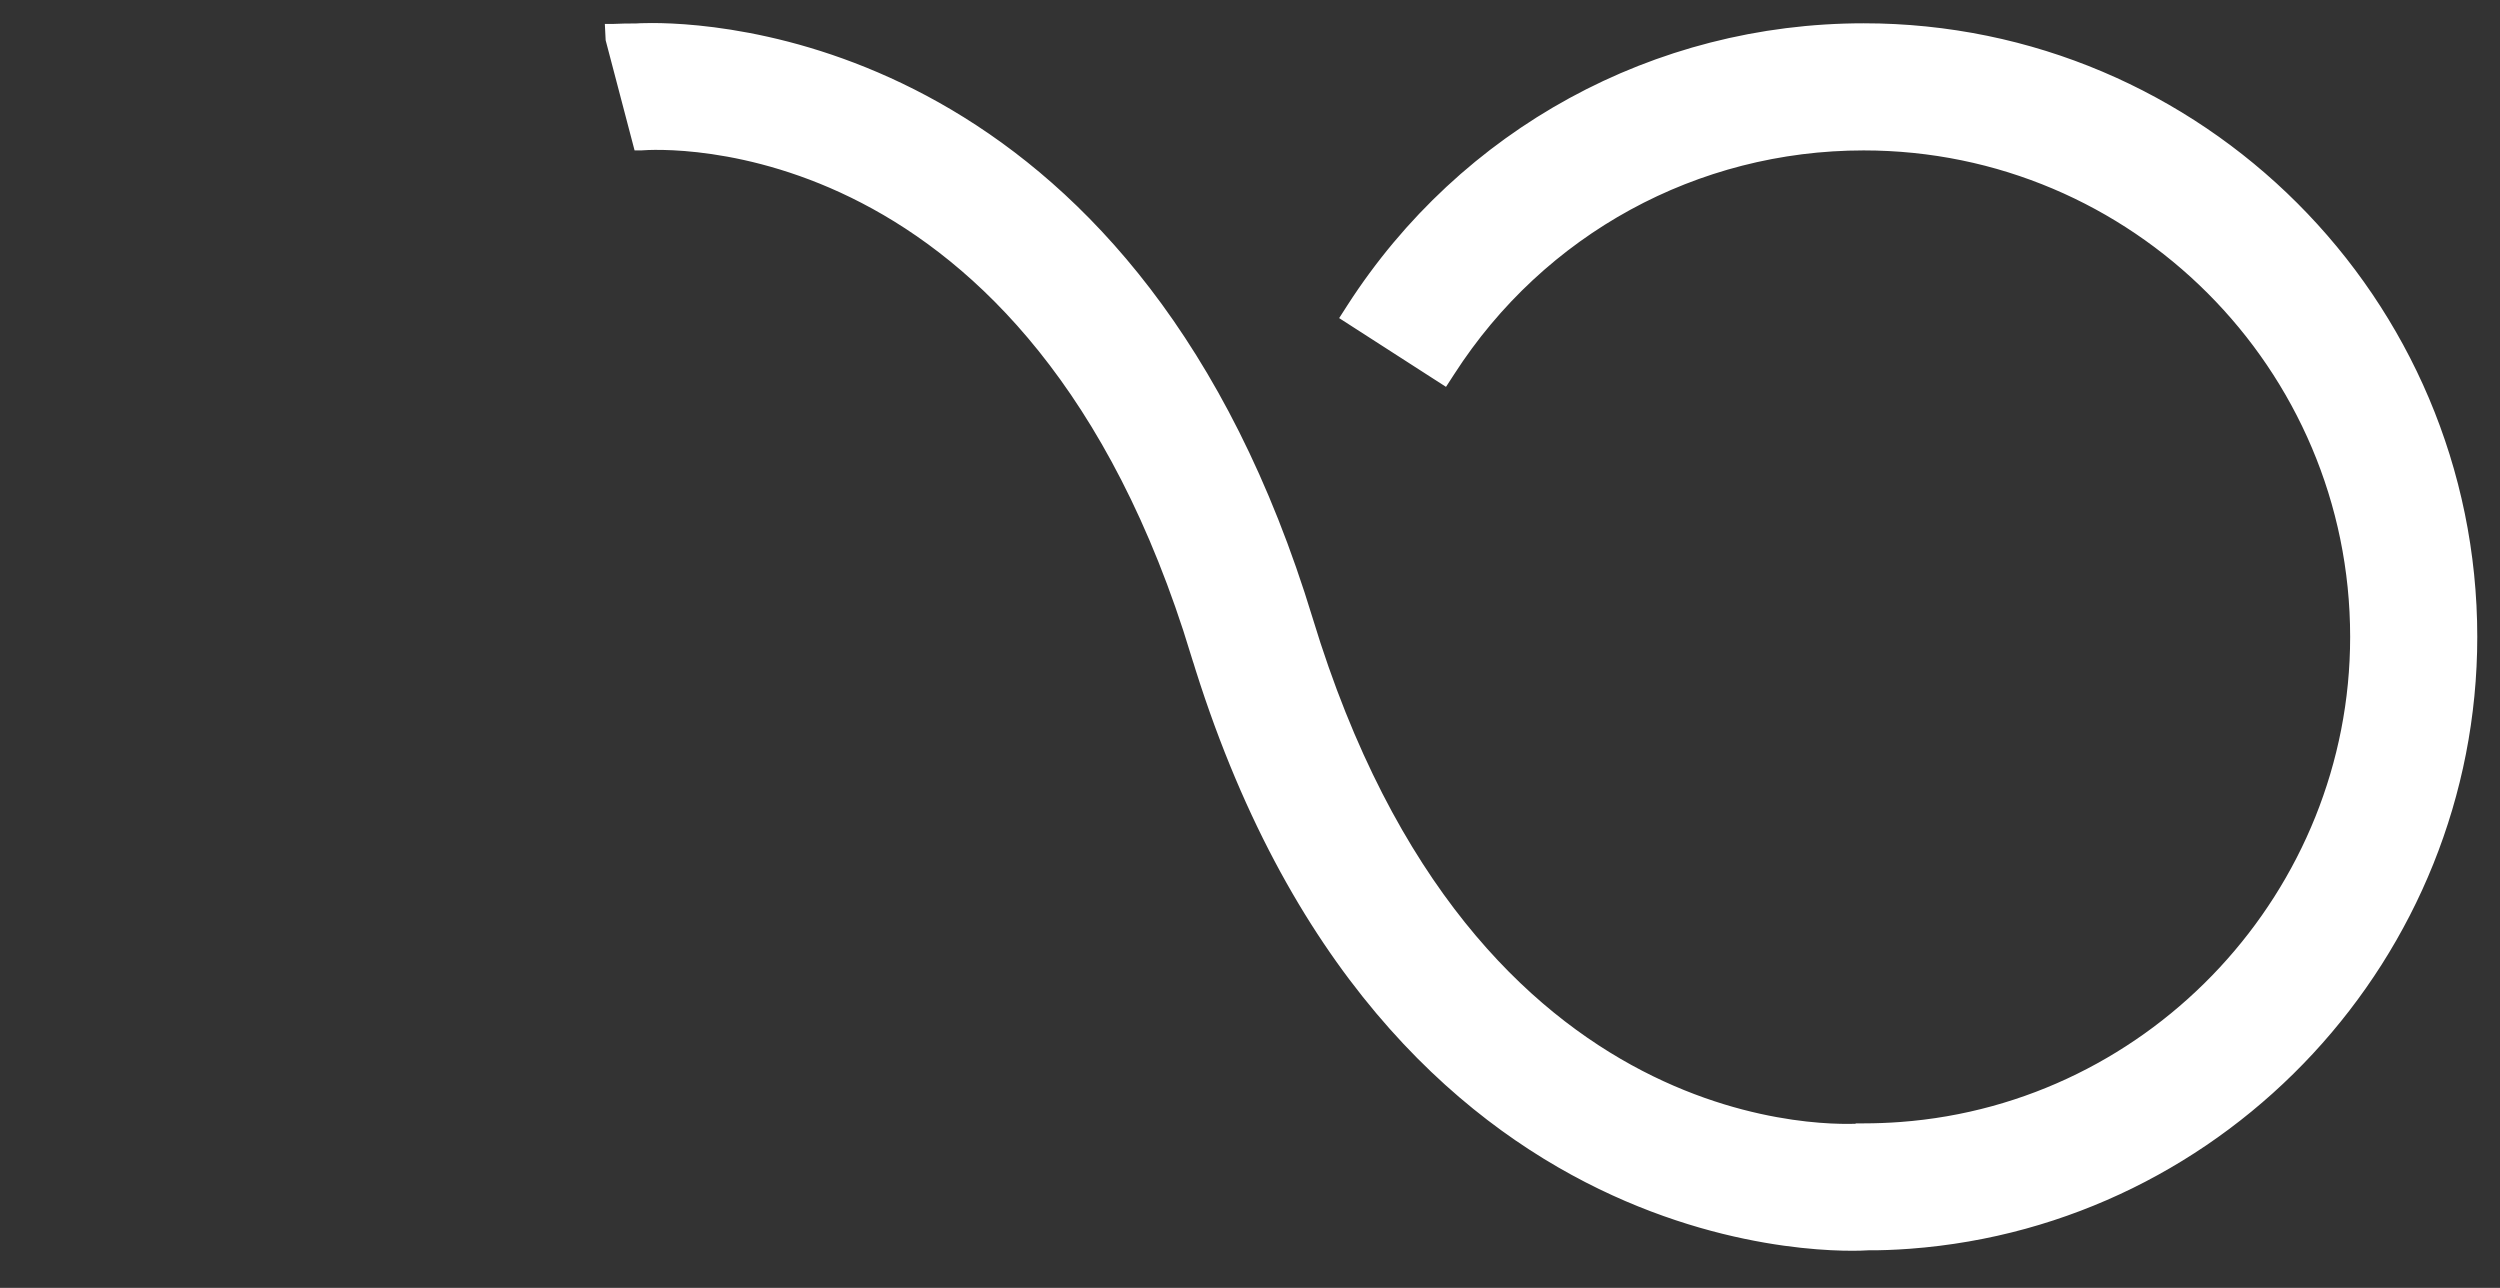 <svg width="66" height="34" viewBox="0 0 66 34" fill="none" xmlns="http://www.w3.org/2000/svg">
<rect x="0" y="0" width="66" height="34" fill="#333333" stroke="none"/>
<path d="M16.915 3.771L16.907 3.771L16.188 1.032L16.178 0.832C16.179 0.832 16.179 0.832 16.179 0.832C16.41 0.821 16.645 0.817 16.781 0.82C16.83 0.816 16.979 0.808 17.211 0.808C18.348 0.808 21.541 1.014 25.014 3.068C28.491 5.126 32.229 9.027 34.465 16.384C36.621 23.483 40.188 26.849 43.259 28.444C46.336 30.043 48.941 29.875 49.188 29.858L49.188 29.857H49.201C49.532 29.857 49.861 29.844 50.186 29.82C56.947 29.317 62.244 23.604 62.244 16.814C62.244 9.622 56.393 3.771 49.201 3.771C44.743 3.771 40.64 6.013 38.224 9.769L38.115 9.937L37.947 9.829L35.798 8.446L35.63 8.338L35.738 8.17C38.7 3.565 43.733 0.815 49.201 0.815C58.023 0.815 65.2 7.992 65.2 16.814C65.2 25.143 58.702 32.15 50.405 32.768C50.014 32.797 49.622 32.811 49.321 32.808C49.107 32.824 45.995 33.003 42.301 31.21C38.513 29.371 34.135 25.467 31.636 17.243L31.828 17.185L31.636 17.243C29.48 10.146 25.914 6.778 22.843 5.183C19.766 3.584 17.161 3.752 16.915 3.771Z" fill="white" stroke="white" stroke-width="0.4"/>
</svg>
